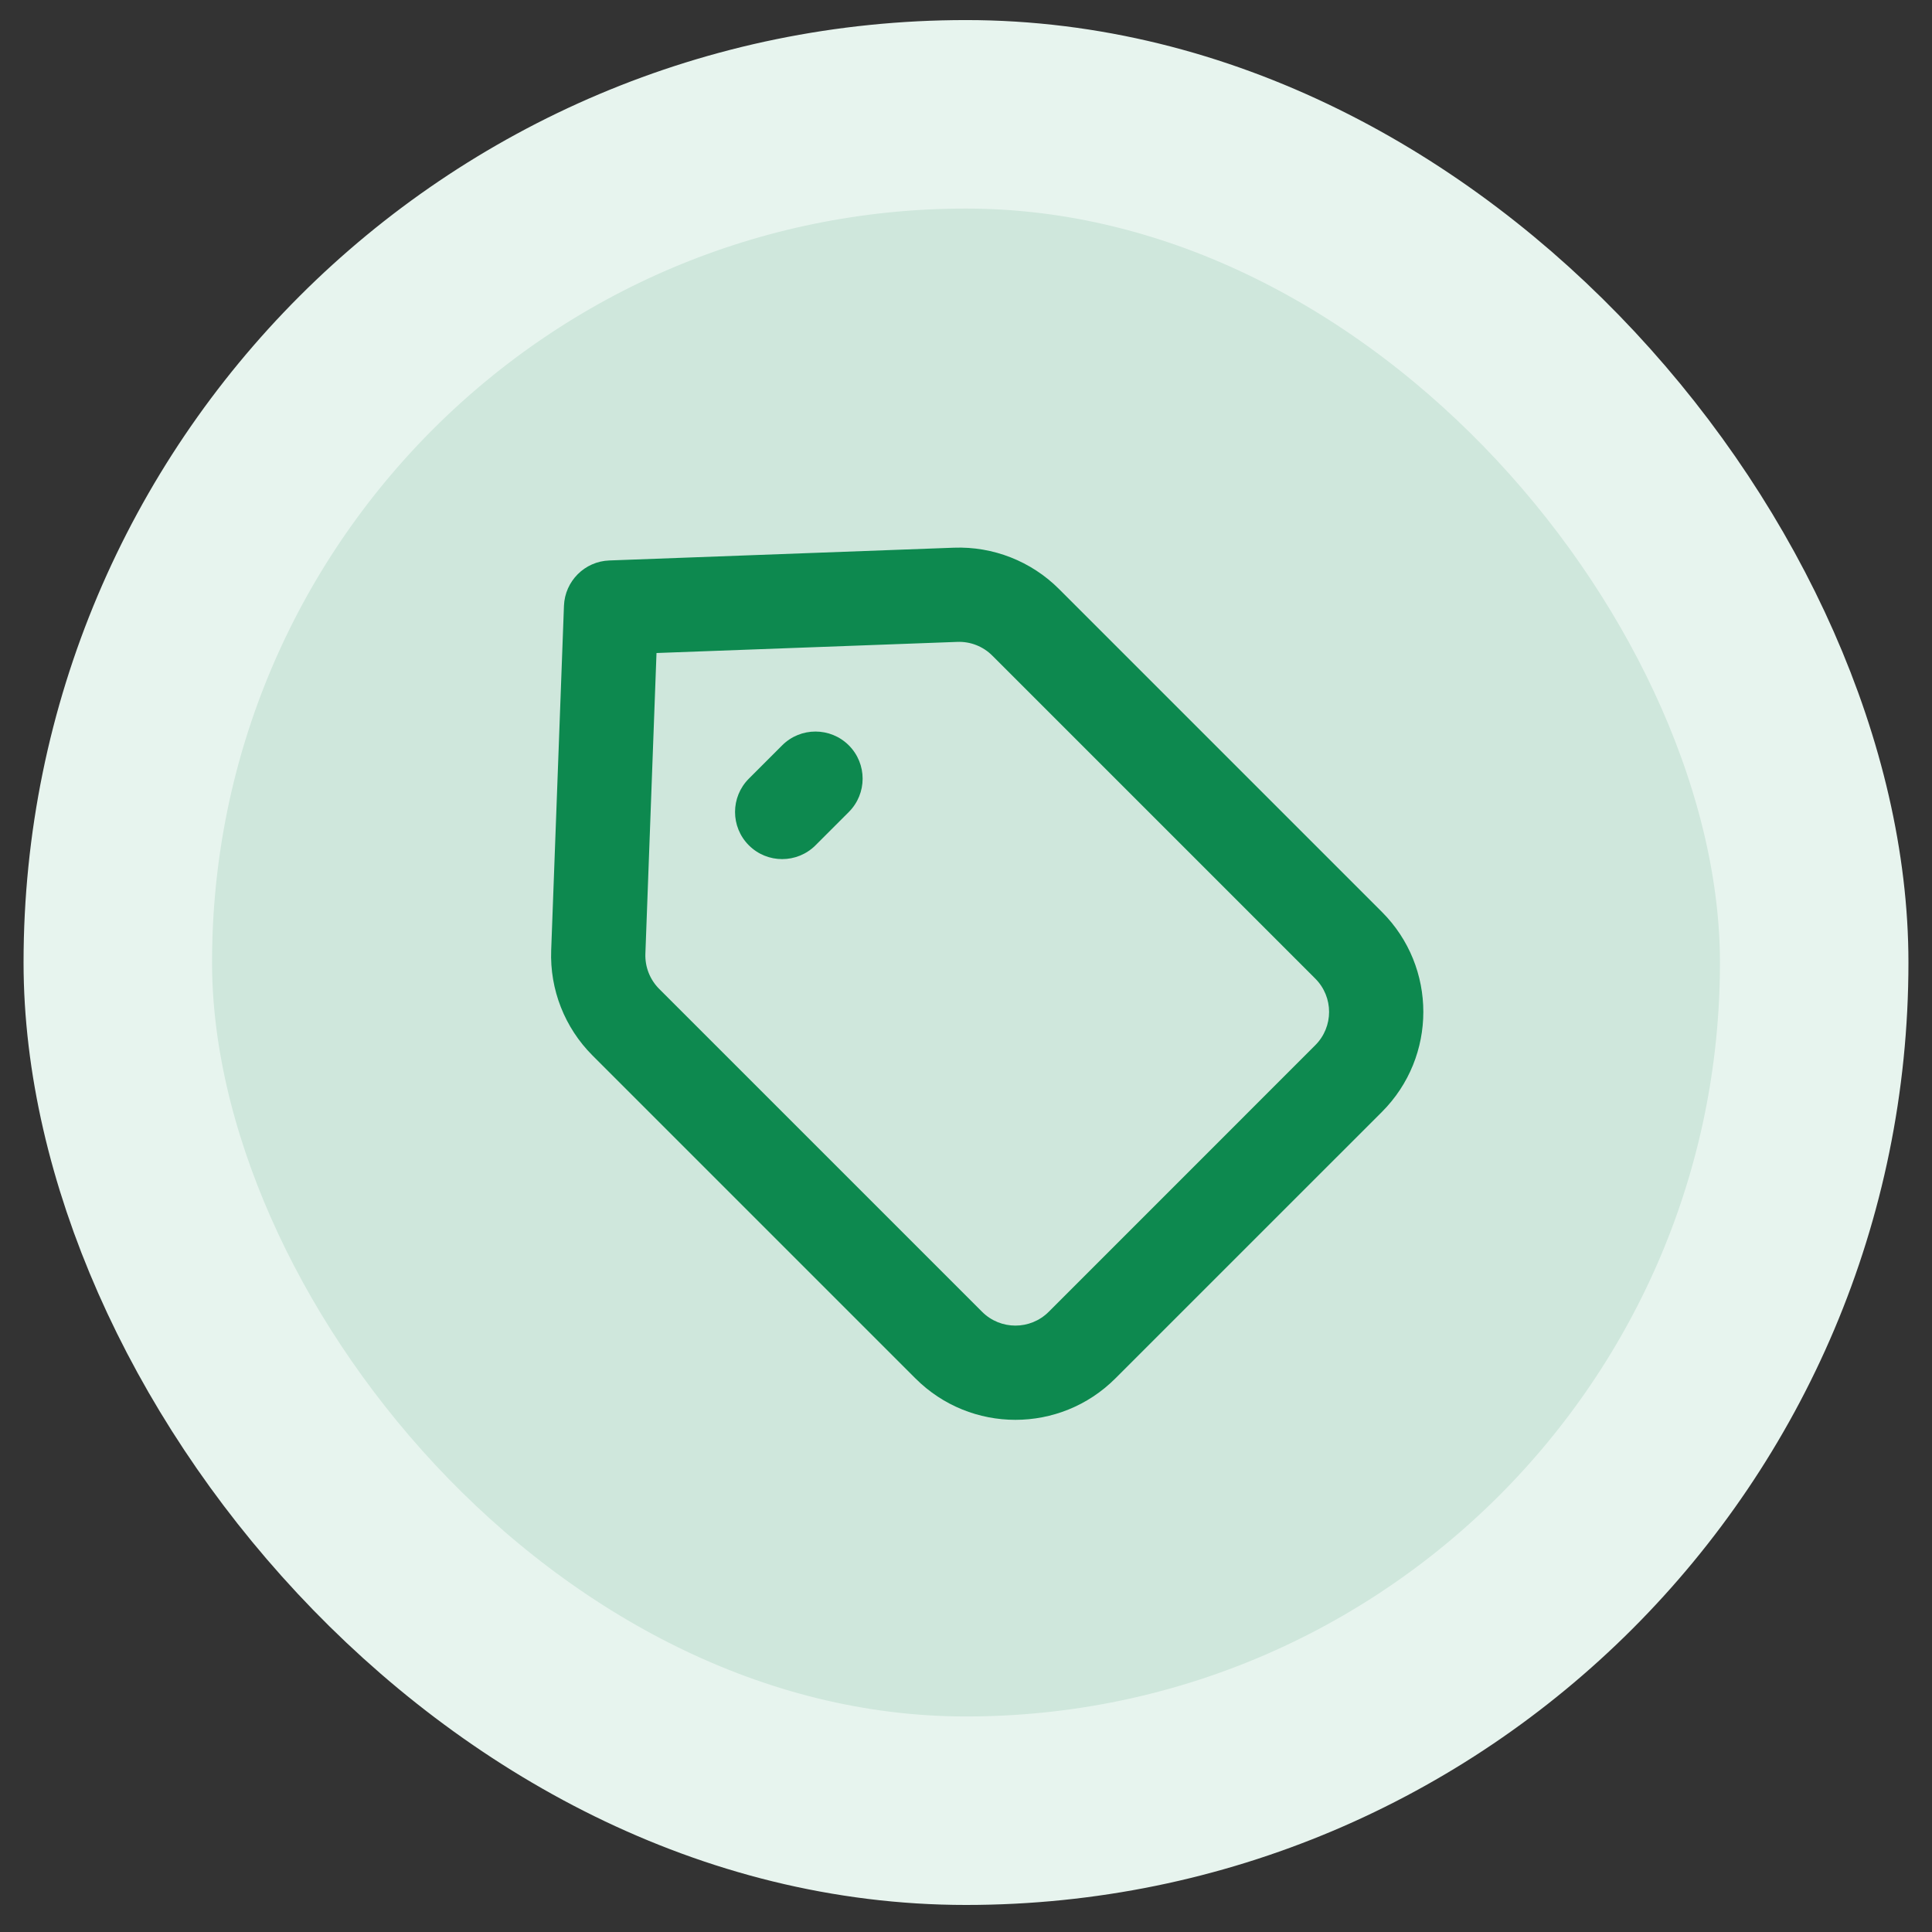 <svg width="41" height="41" viewBox="0 0 41 41" fill="none" xmlns="http://www.w3.org/2000/svg">
<rect x="0" y="0" width="41" height="41" fill="#333333" stroke="none"/>
<rect x="2.5" y="2.426" width="36" height="36" rx="18" fill="#CFE7DC"/>
<path d="M15.892 16.524C15.501 16.915 15.501 17.548 15.892 17.939C16.282 18.329 16.915 18.329 17.306 17.939L18.013 17.232C18.404 16.841 18.404 16.208 18.013 15.817C17.622 15.427 16.989 15.427 16.599 15.817L15.892 16.524Z" fill="#0D894F"/>
<path fill-rule="evenodd" clip-rule="evenodd" d="M12.574 22.399C11.984 21.809 11.666 21.001 11.697 20.167L11.968 12.856C11.988 12.333 12.407 11.913 12.93 11.894L20.241 11.623C21.075 11.592 21.884 11.91 22.474 12.5L29.327 19.353C30.498 20.524 30.498 22.424 29.327 23.596L23.67 29.252C22.498 30.424 20.599 30.424 19.427 29.252L12.574 22.399ZM21.059 13.914L27.912 20.767C28.303 21.158 28.303 21.791 27.912 22.181L22.256 27.838C21.865 28.229 21.232 28.229 20.841 27.838L13.988 20.985C13.792 20.788 13.686 20.519 13.696 20.241L13.932 13.858L20.315 13.622C20.593 13.611 20.863 13.717 21.059 13.914Z" fill="#0D894F"/>
<rect x="2.5" y="2.426" width="36" height="36" rx="18" stroke="#E7F4EE" stroke-width="4"/>
</svg>

